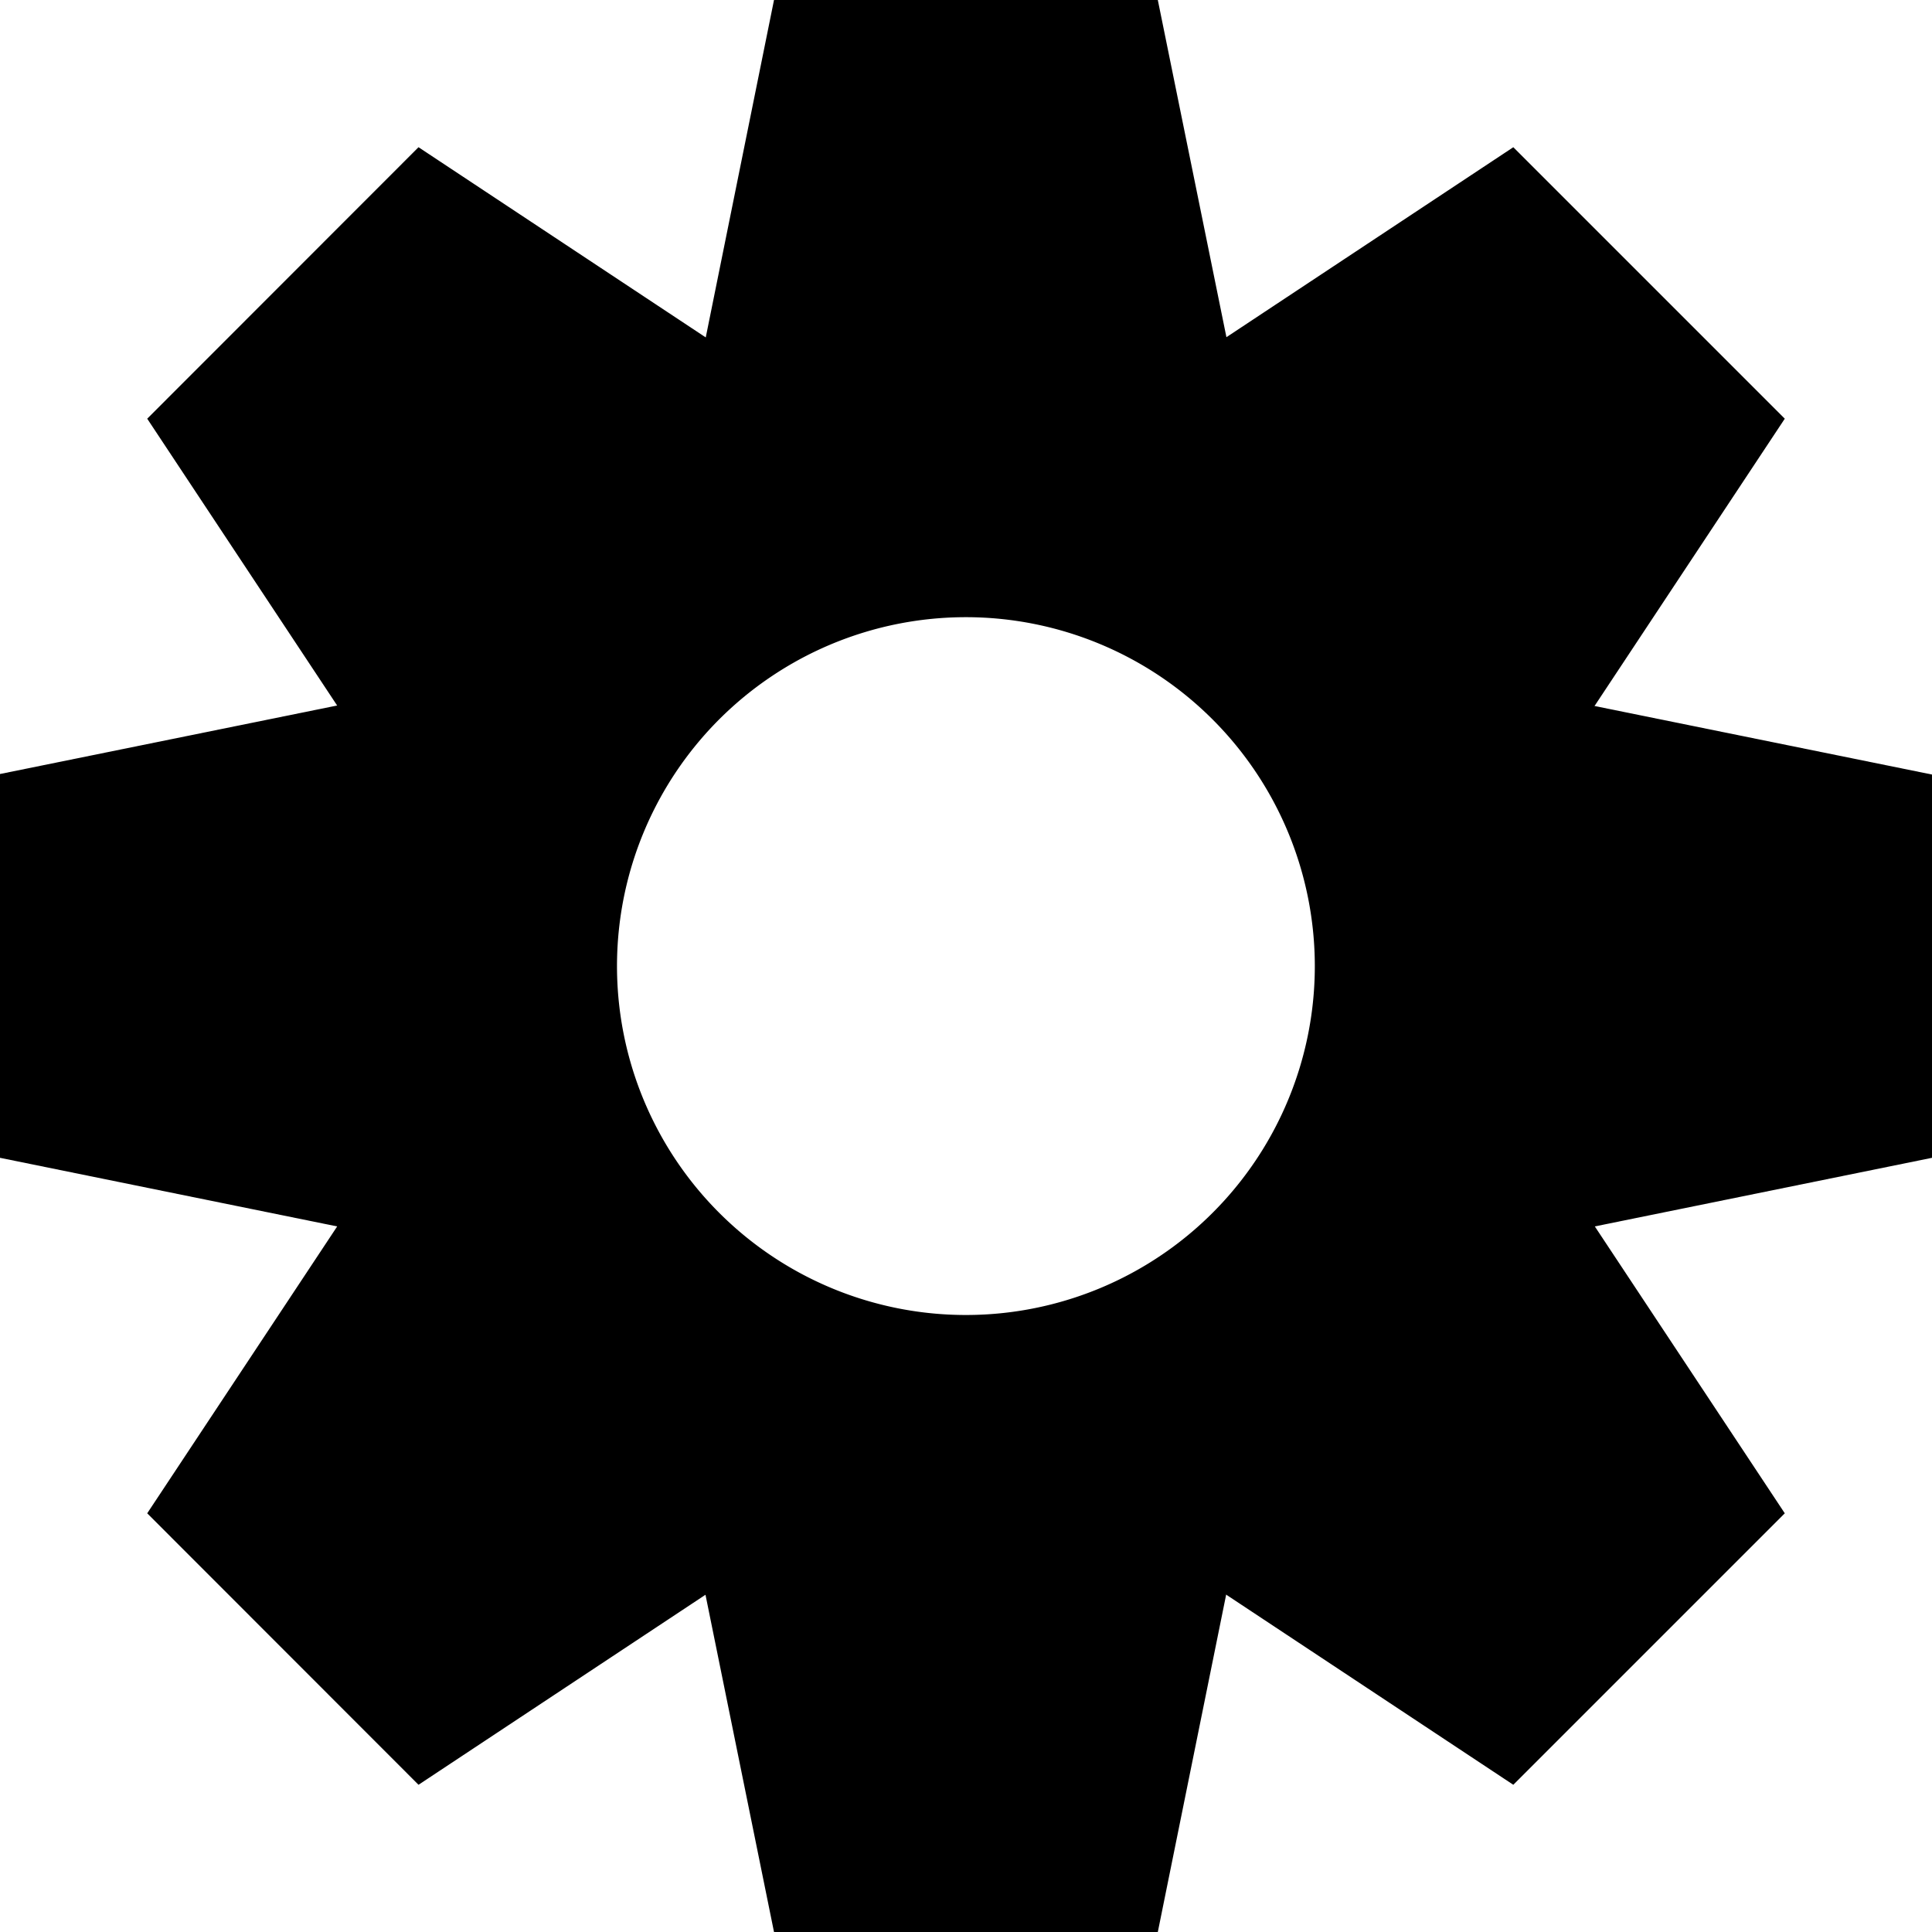<svg xmlns="http://www.w3.org/2000/svg" viewBox="0 0 108.53 108.53"><polygon points="66.56 28.86 41.97 28.86 46.97 4.26 61.56 4.26 66.56 28.86"/><path d="M69.09,26.93h-35L40.79-6.19H62.35ZM44.49,18.4H58.65L55.38,2.34H47.76Z" transform="translate(2.69 6.19)"/><polygon points="66.56 79.67 41.97 79.67 46.97 104.27 61.56 104.27 66.56 79.67"/><path d="M62.35,102.34H40.79L34.06,69.22h35ZM47.76,93.81h7.62l3.27-16.06H44.49Z" transform="translate(2.69 6.19)"/><polygon points="104.26 61.56 104.26 46.97 79.67 41.97 79.67 66.56 104.26 61.56"/><path d="M72.71,65.59v-35l33.13,6.73V58.85ZM81.24,41V55.15l16.07-3.27V44.26Z" transform="translate(2.69 6.19)"/><polygon points="28.86 66.56 28.86 41.97 4.26 46.97 4.26 61.56 28.86 66.56"/><path d="M30.43,65.59-2.69,58.85V37.29l33.12-6.73ZM5.84,51.88,21.9,55.15V41L5.84,44.26Z" transform="translate(2.69 6.19)"/><polygon points="94.78 24.07 84.46 13.75 63.53 27.6 80.92 44.99 94.78 24.07"/><path d="M78.91,45.51,54.14,20.74,82.32,2.08,97.57,17.33ZM67.55,22.09l10,10,9-13.67L81.22,13Z" transform="translate(2.69 6.19)"/><polygon points="44.99 80.92 27.6 63.53 13.75 84.46 24.07 94.78 44.99 80.92"/><path d="M20.82,94.07,5.58,78.82,24.24,50.64,49,75.41ZM16.54,77.72l5.39,5.39,13.66-9-10-10Z" transform="translate(2.69 6.19)"/><polygon points="84.46 94.78 94.78 84.46 80.92 63.53 63.53 80.92 84.46 94.78"/><path d="M82.32,94.07,54.14,75.41,78.91,50.64,97.57,78.82Zm-14.77-20,13.67,9,5.39-5.39-9-13.67Z" transform="translate(2.69 6.19)"/><polygon points="27.6 44.99 44.99 27.6 24.07 13.75 13.75 24.07 27.6 44.99"/><path d="M24.24,45.51,5.58,17.33,20.82,2.08,49,20.74Zm-7.7-27.08L25.59,32.1l10-10L21.93,13Z" transform="translate(2.69 6.19)"/><path d="M51.57,78.26A30.19,30.19,0,1,1,81.76,48.07,30.22,30.22,0,0,1,51.57,78.26Zm0-49.78a19.6,19.6,0,1,0,19.6,19.59A19.61,19.61,0,0,0,51.57,28.48Z" transform="translate(2.69 6.19)"/></svg>